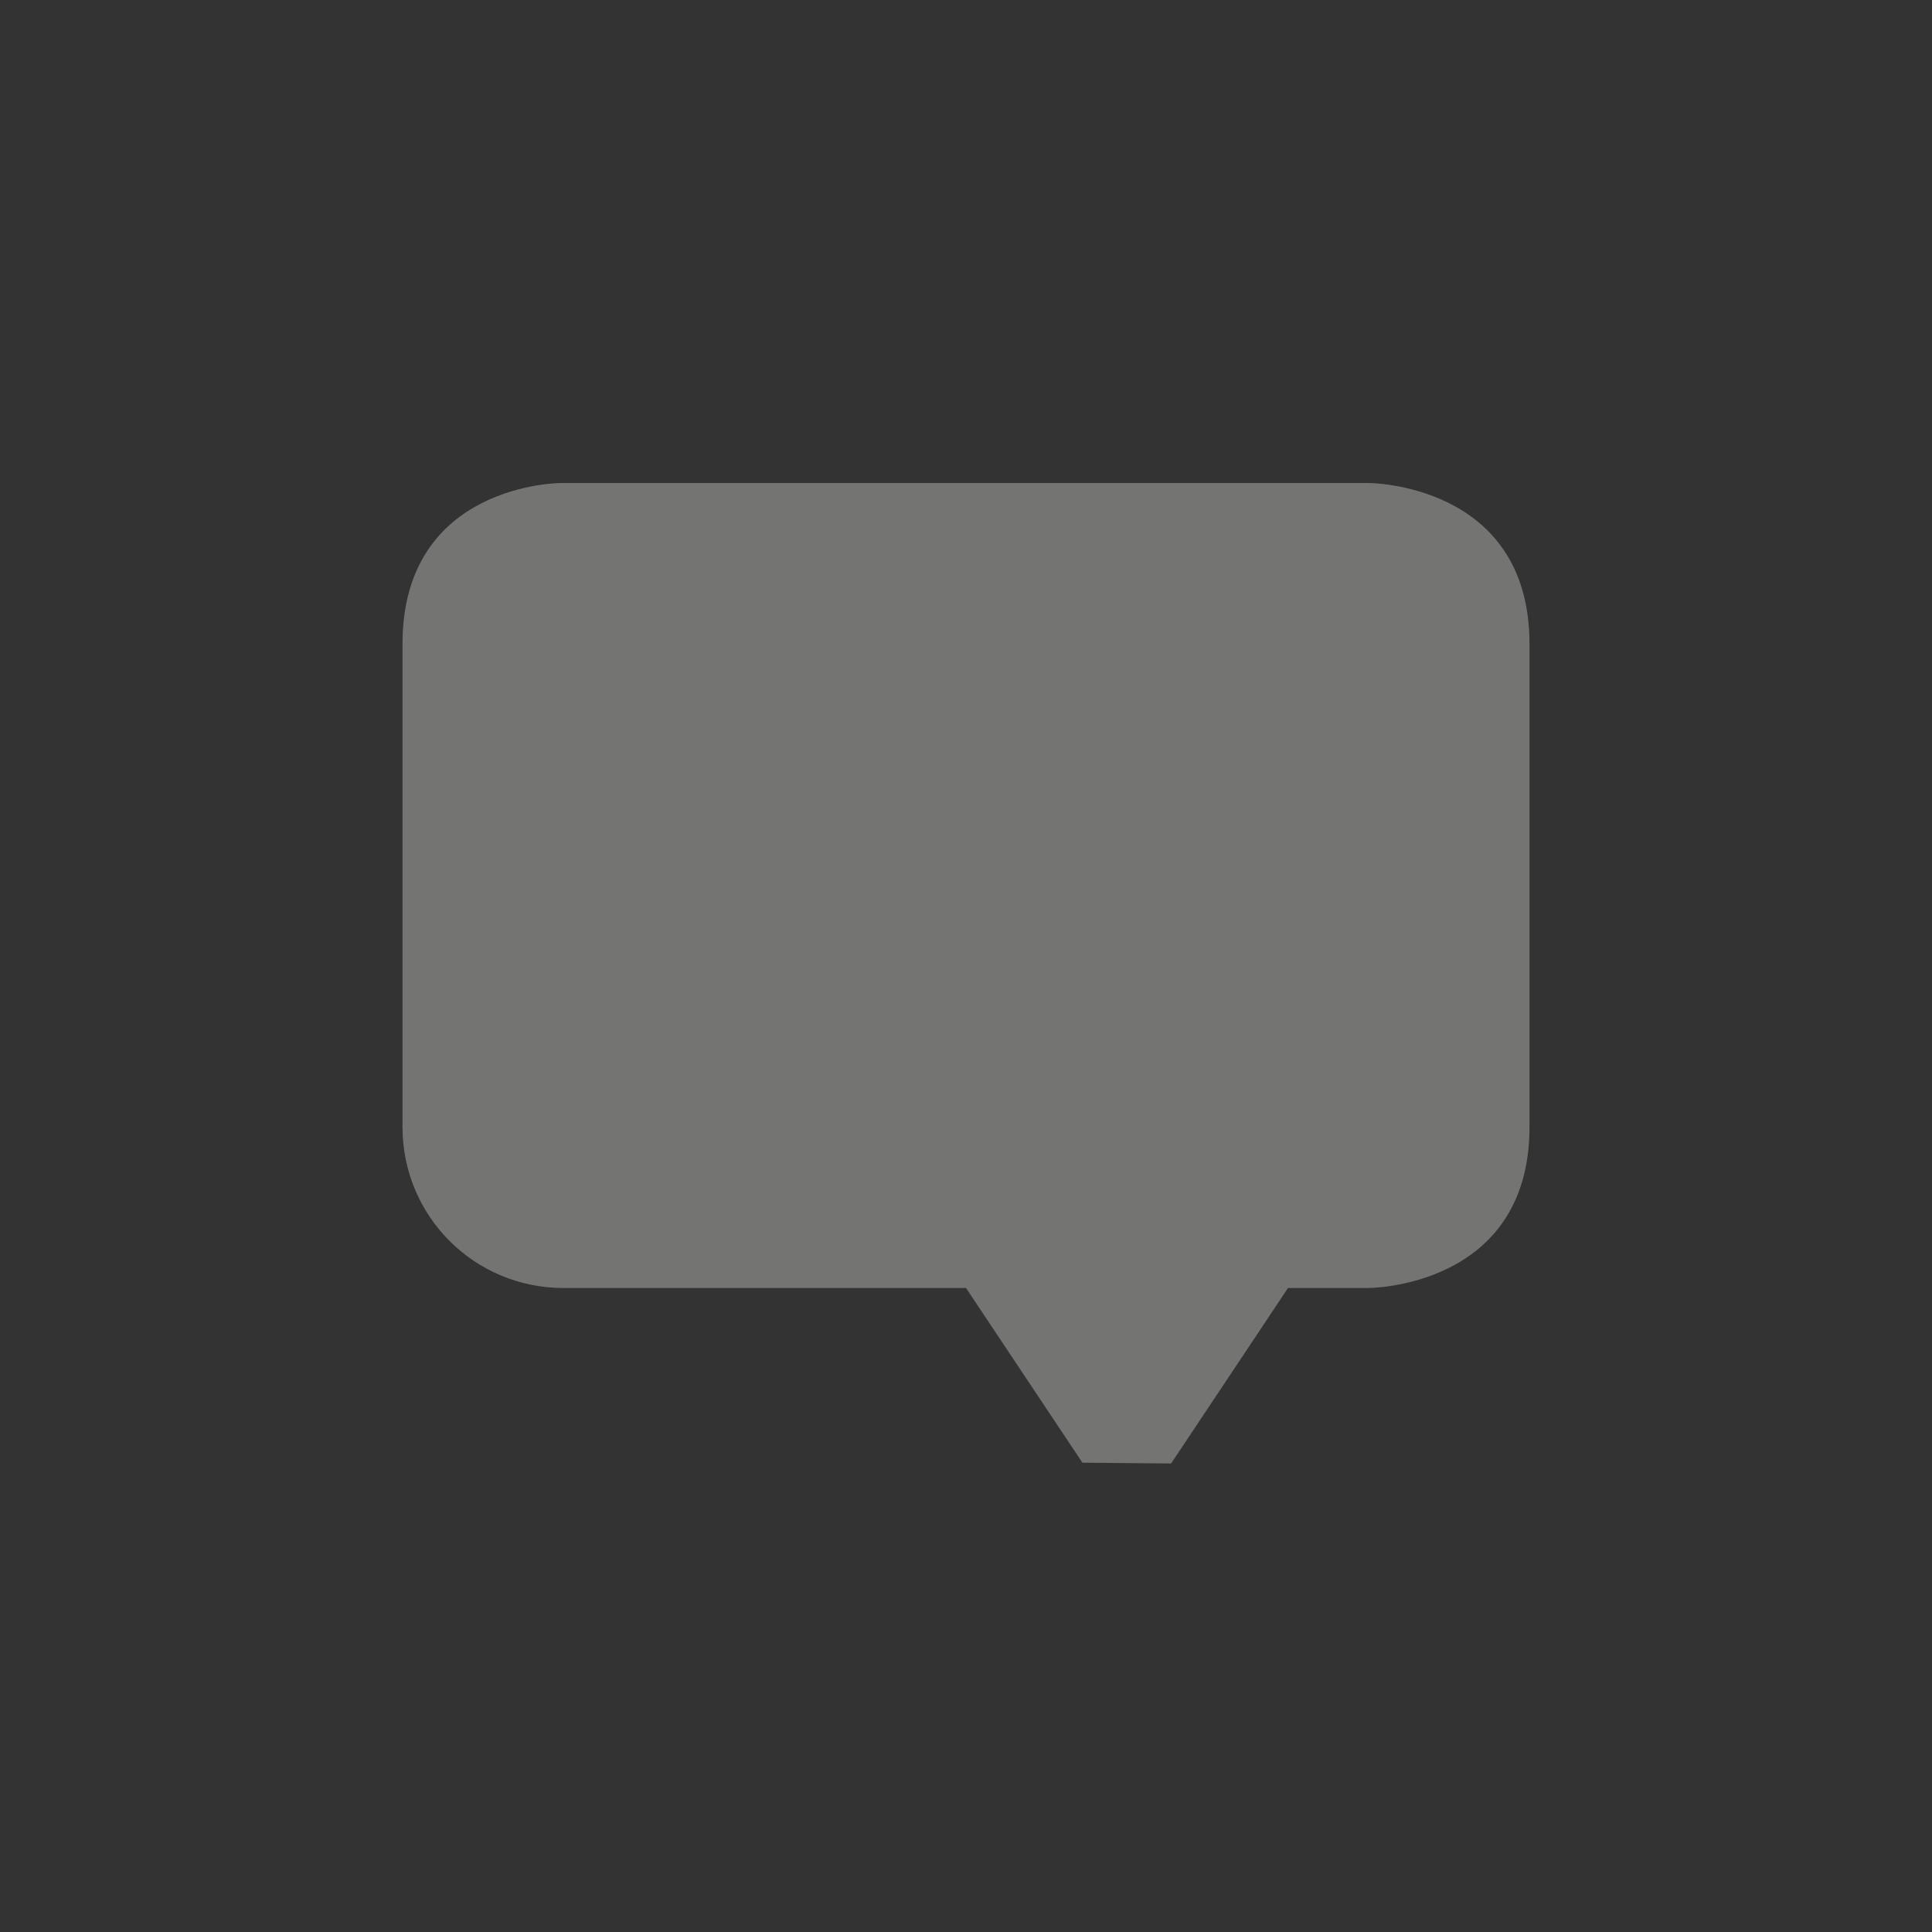 <?xml version="1.0" encoding="UTF-8" standalone="no"?>
<svg
   width="24"
   height="24"
   version="1.1"
   id="svg187550"
   sodipodi:docname="user-offline-panel.svg"
   inkscape:version="1.1.2 (0a00cf5339, 2022-02-04)"
   xmlns:inkscape="http://www.inkscape.org/namespaces/inkscape"
   xmlns:sodipodi="http://sodipodi.sourceforge.net/DTD/sodipodi-0.dtd"
   xmlns="http://www.w3.org/2000/svg"
   xmlns:svg="http://www.w3.org/2000/svg">
  <rect width="100%" height="100%" fill="#333333" stroke="none"/>
  <sodipodi:namedview
     id="namedview187552"
     pagecolor="#000000"
     bordercolor="#666666"
     borderopacity="1.0"
     inkscape:pageshadow="2"
     inkscape:pageopacity="0"
     inkscape:pagecheckerboard="0"
     showgrid="false"
     inkscape:zoom="34.458333"
     inkscape:cx="12.01451"
     inkscape:cy="12"
     inkscape:window-width="1920"
     inkscape:window-height="1051"
     inkscape:window-x="0"
     inkscape:window-y="29"
     inkscape:window-maximized="1"
     inkscape:current-layer="g187548" />
  <defs
     id="defs187544">
    <style
       id="current-color-scheme"
       type="text/css">
   .ColorScheme-Text { color:#eeeeec; } .ColorScheme-Highlight { color:#367bf0; } .ColorScheme-NeutralText { color:#ffcc44; } .ColorScheme-PositiveText { color:#3db47e; } .ColorScheme-NegativeText { color:#dd4747; }
  </style>
  </defs>
  <g
     transform="translate(-80 -816.36)"
     id="g187548">
    <path
       opacity="0.35"
       style="fill:currentColor"
       class="ColorScheme-Text"
       d="m 97,822.36 c 0,0 2,0 2,2 v 6 c 0,2 -2,2 -2,2 h -1 l -1.452,2.18 v 0 l -1.102,-0.01 L 92,832.36 h -5 c -1.108,0 -2,-0.892 -2,-2 v -6 c 0,-2 1.969,-2 1.969,-2 z"
       id="path187546"
       sodipodi:nodetypes="cssccccccssscc" />
  </g>
</svg>
